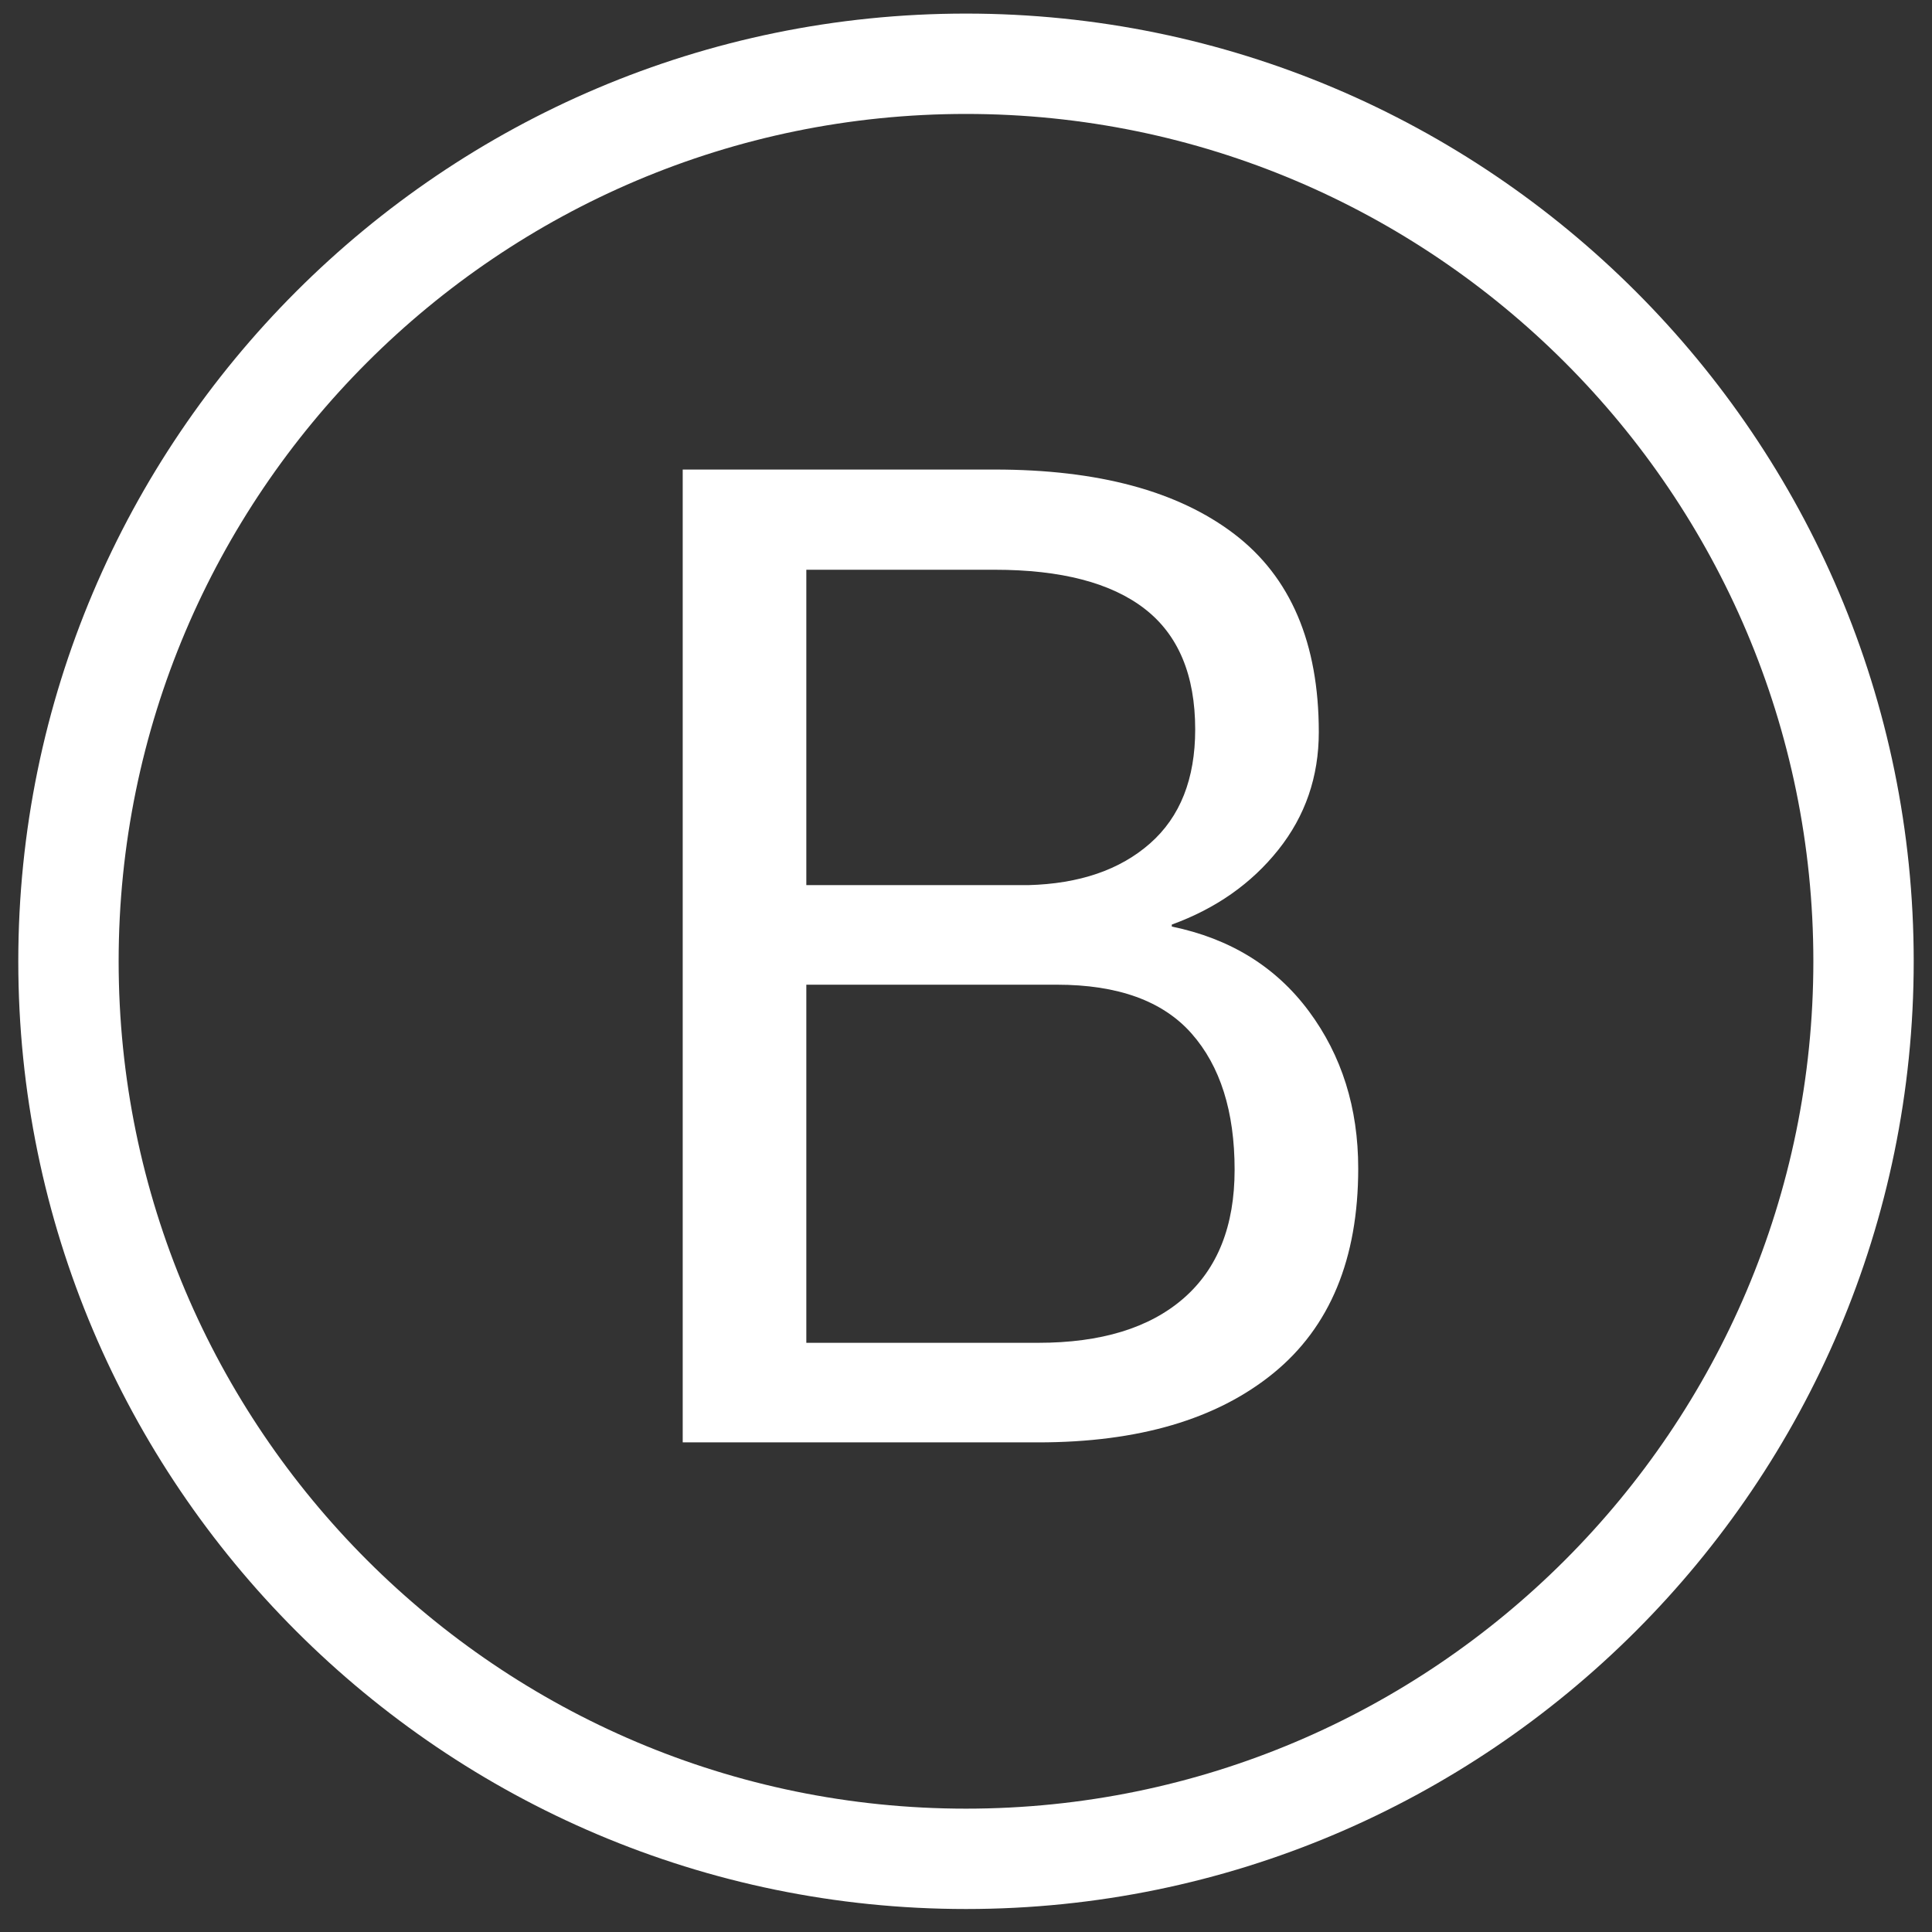 <?xml version="1.0" standalone="no"?><!DOCTYPE svg PUBLIC "-//W3C//DTD SVG 1.1//EN" "http://www.w3.org/Graphics/SVG/1.1/DTD/svg11.dtd"><svg t="1595385075010" class="icon" viewBox="0 0 1024 1024" version="1.1" xmlns="http://www.w3.org/2000/svg" p-id="7687" xmlns:xlink="http://www.w3.org/1999/xlink" width="48" height="48"><rect x="0" y="0" width="1024" height="1024" fill="#333333" stroke="none"/><defs><style type="text/css"></style></defs><path d="M512 7.201c-276.958 0-502.307 225.348-502.307 502.307 0 276.958 225.347 502.305 502.307 502.305 276.957 0 502.305-225.347 502.305-502.305C1014.305 232.55 788.957 7.201 512 7.201zM512 958.624c-247.658 0-449.116-201.461-449.116-449.116 0-247.658 201.458-449.116 449.116-449.116 247.657 0 449.116 201.46 449.116 449.116C961.116 757.163 759.657 958.624 512 958.624z" p-id="7688" fill="#ffffff"></path><path d="M361.852 764.492L361.852 248.869l165.387 0c54.768 0 97.089 11.396 126.957 34.174 29.861 22.779 44.795 57.784 44.795 105.003 0 23.61-7.139 44.386-21.426 62.329-14.285 17.943-33.11 31.164-56.481 39.664l0 1.057c30.925 6.371 55.121 21.305 72.598 44.802 17.465 23.497 26.203 51.287 26.203 83.396 0 47.925-14.998 84.113-44.978 108.541-29.982 24.44-71.534 36.654-124.652 36.654L361.852 764.489zM427.367 469.139l117.577 0c27.148-0.706 48.693-8.084 64.634-22.137 15.934-14.04 23.9-34.174 23.9-60.378 0-28.797-8.916-50.103-26.733-63.916-17.83-13.813-44.33-20.727-79.504-20.727L427.367 301.981 427.367 469.139zM427.367 521.91l0 189.809 122.889 0c33.287 0 58.961-7.845 77.024-23.547 18.064-15.702 27.091-38.417 27.091-68.172 0-30.925-7.612-55-22.841-72.239s-39.016-25.852-71.358-25.852L427.367 521.91z" p-id="7689" fill="#ffffff"></path></svg>